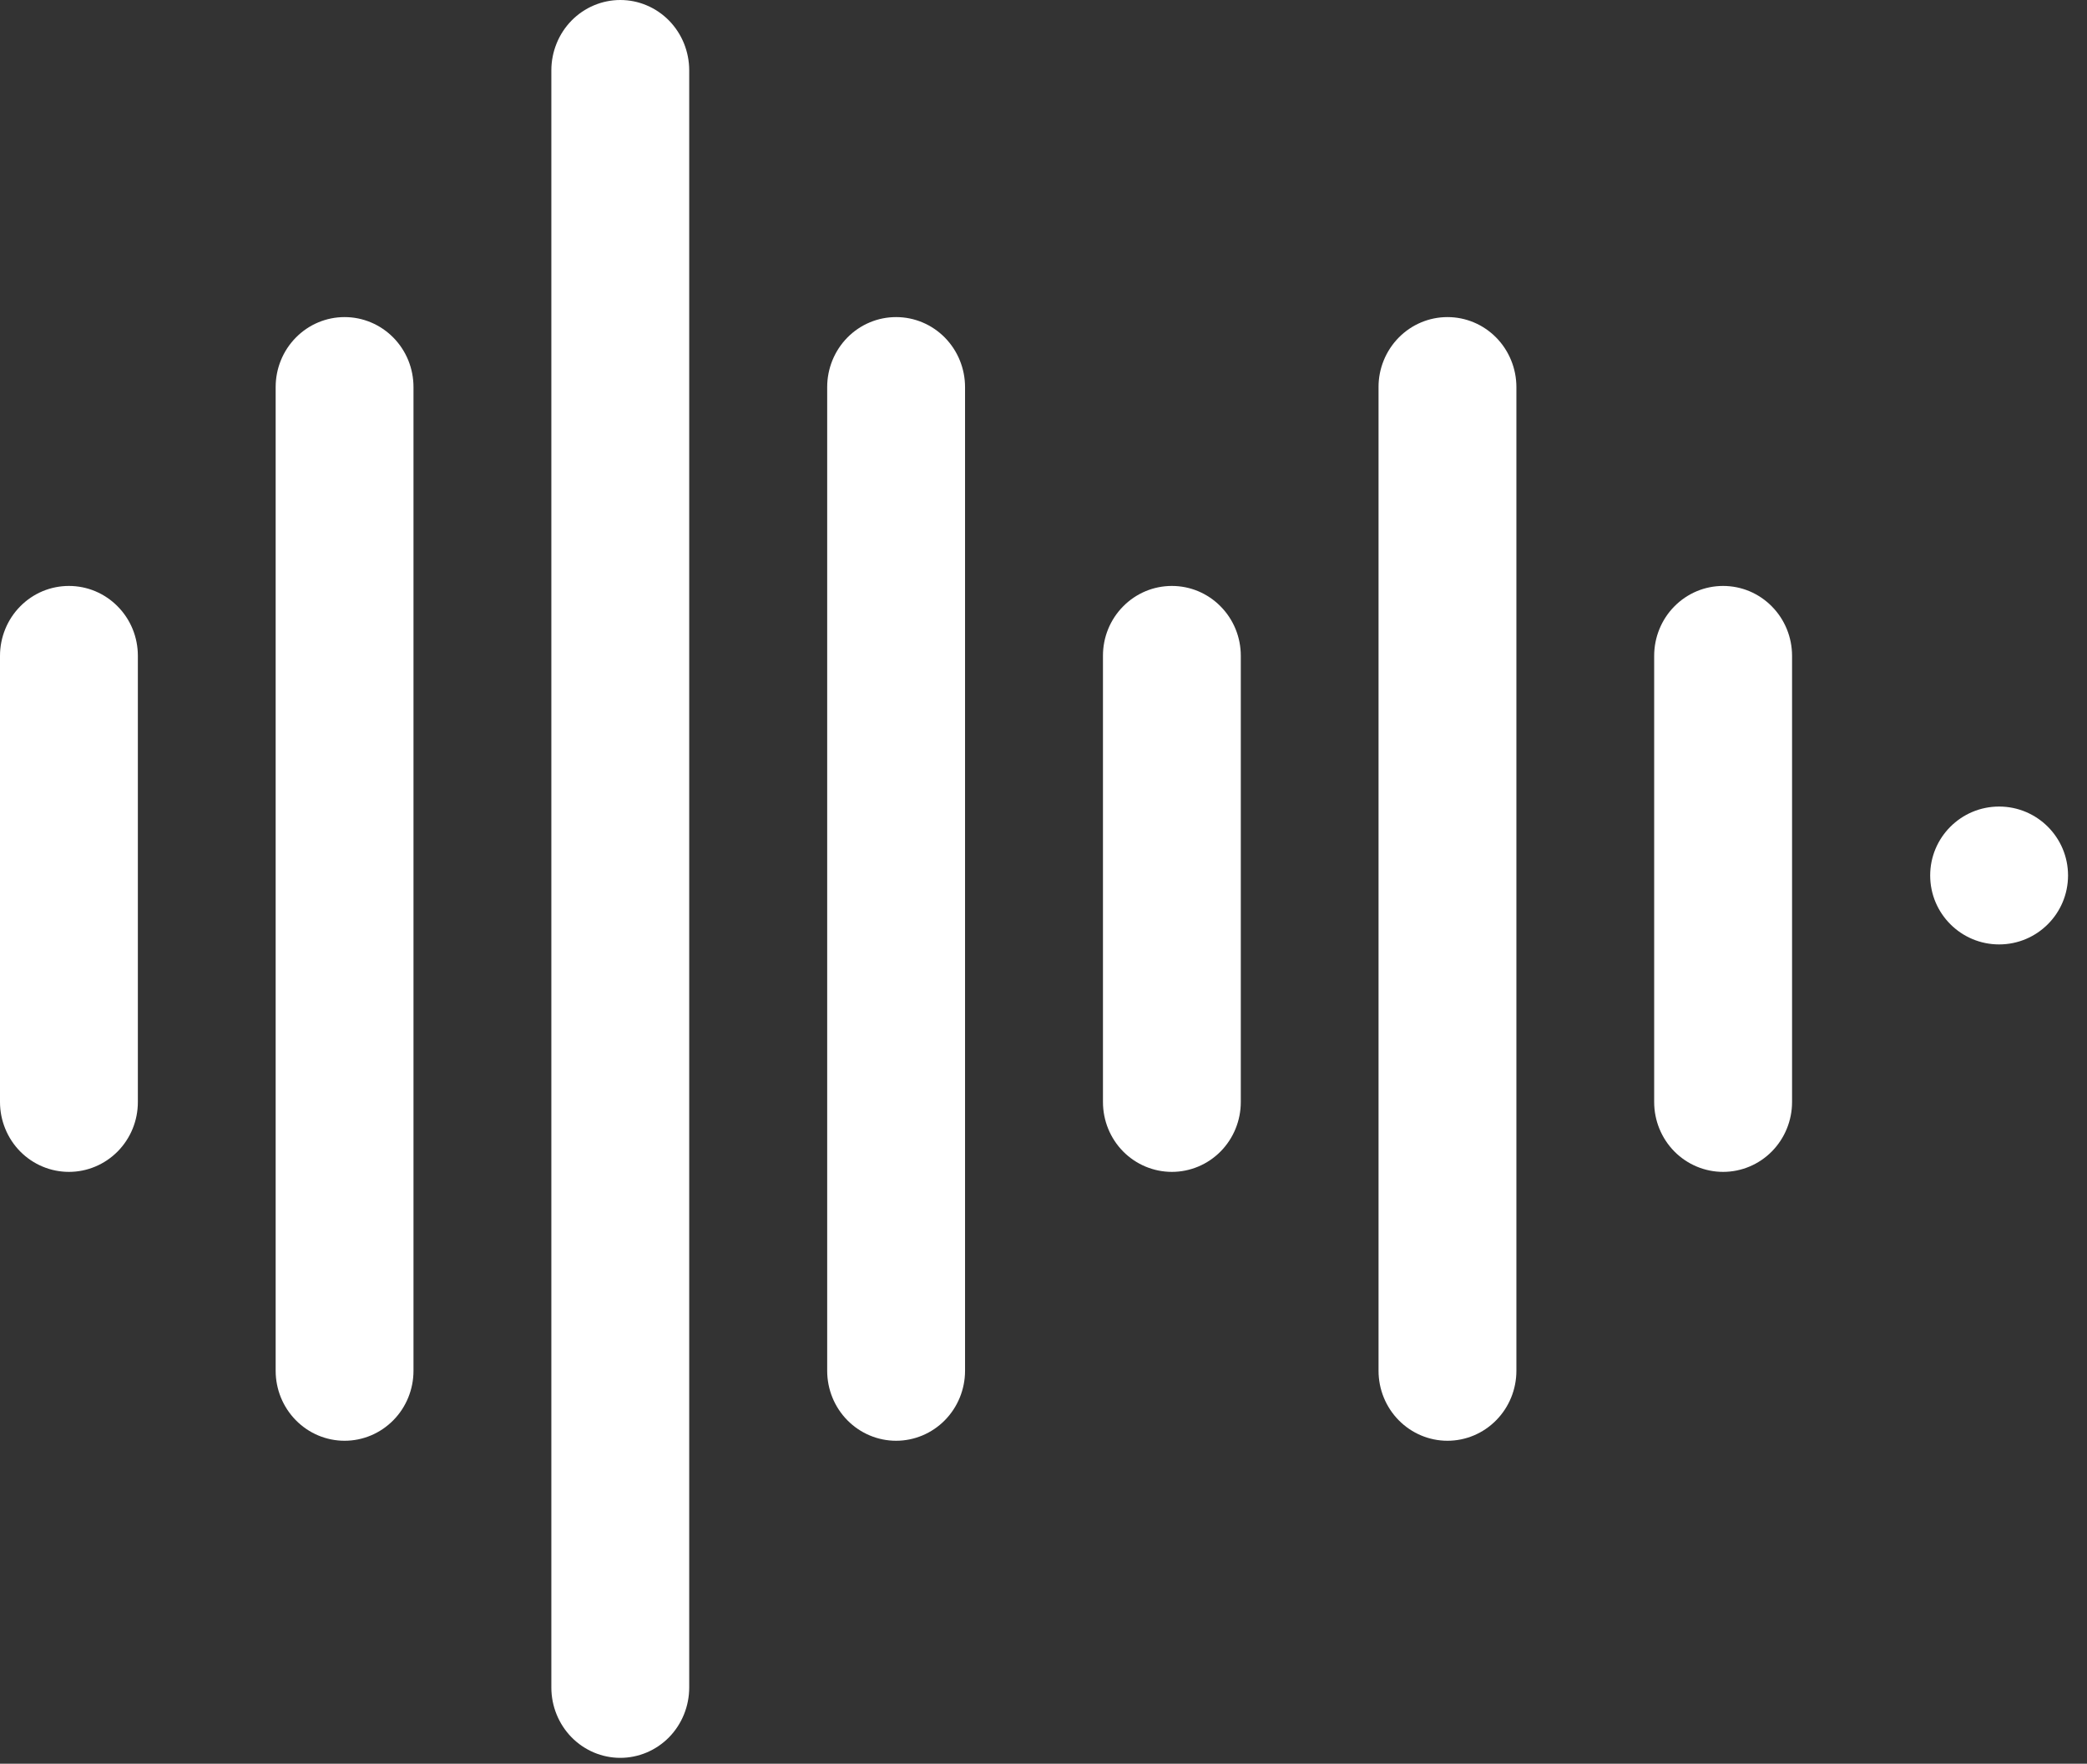 <svg width="71" height="60" viewBox="0 0 71 60" fill="none" xmlns="http://www.w3.org/2000/svg">
<rect x="0" y="0" width="71" height="60" fill="#333333" stroke="none"/>
<path d="M21.102 0C21.41 -3.40802e-06 21.716 0.061 22 0.182C22.284 0.302 22.543 0.478 22.761 0.7C22.978 0.922 23.151 1.186 23.269 1.477C23.386 1.767 23.447 2.078 23.447 2.392V57.408C23.447 58.042 23.2 58.651 22.761 59.1C22.321 59.548 21.724 59.8 21.102 59.8C20.481 59.8 19.884 59.548 19.444 59.1C19.005 58.651 18.757 58.042 18.757 57.408V2.392C18.757 2.078 18.818 1.767 18.936 1.477C19.053 1.186 19.227 0.922 19.444 0.7C19.662 0.478 19.921 0.302 20.205 0.182C20.489 0.062 20.795 -4.96224e-05 21.102 0ZM11.723 10.787C12.031 10.787 12.336 10.848 12.62 10.968C12.905 11.087 13.163 11.263 13.381 11.484C13.599 11.705 13.772 11.968 13.89 12.257C14.007 12.546 14.067 12.855 14.067 13.168V46.632C14.067 47.263 13.821 47.869 13.381 48.315C12.941 48.762 12.345 49.013 11.723 49.013C11.101 49.013 10.504 48.762 10.065 48.315C9.625 47.869 9.378 47.263 9.378 46.632V13.168C9.378 12.855 9.438 12.546 9.556 12.257C9.673 11.968 9.847 11.705 10.065 11.484C10.282 11.263 10.541 11.087 10.825 10.968C11.11 10.848 11.415 10.787 11.723 10.787ZM30.485 10.787C30.793 10.787 31.098 10.848 31.383 10.968C31.667 11.087 31.926 11.263 32.144 11.484C32.361 11.706 32.535 11.968 32.652 12.257C32.77 12.546 32.831 12.855 32.831 13.168V46.632C32.831 47.263 32.583 47.869 32.144 48.315C31.704 48.762 31.107 49.013 30.485 49.013C29.864 49.013 29.267 48.762 28.827 48.315C28.387 47.869 28.141 47.263 28.141 46.632V13.168C28.141 12.855 28.202 12.546 28.319 12.257C28.437 11.968 28.61 11.705 28.827 11.484C29.045 11.263 29.303 11.087 29.588 10.968C29.872 10.848 30.177 10.787 30.485 10.787ZM49.243 10.787C49.551 10.787 49.856 10.848 50.141 10.968C50.425 11.087 50.684 11.263 50.901 11.484C51.119 11.705 51.291 11.968 51.409 12.257C51.527 12.546 51.588 12.855 51.588 13.168V46.632C51.588 47.263 51.341 47.869 50.901 48.315C50.462 48.762 49.865 49.013 49.243 49.013C48.621 49.013 48.025 48.762 47.585 48.315C47.145 47.869 46.898 47.263 46.898 46.632V13.168C46.897 12.855 46.958 12.546 47.076 12.257C47.194 11.968 47.367 11.706 47.585 11.484C47.803 11.263 48.061 11.087 48.346 10.968C48.63 10.848 48.935 10.787 49.243 10.787ZM2.345 19.933C2.653 19.933 2.958 19.994 3.242 20.113C3.527 20.233 3.785 20.408 4.003 20.629C4.221 20.849 4.394 21.111 4.512 21.399C4.63 21.688 4.69 21.997 4.69 22.31V37.49C4.69 37.802 4.63 38.111 4.512 38.399C4.394 38.688 4.221 38.95 4.003 39.171C3.785 39.391 3.527 39.566 3.242 39.685C2.958 39.805 2.653 39.866 2.345 39.866C2.037 39.866 1.732 39.805 1.447 39.685C1.163 39.566 0.904 39.391 0.687 39.171C0.469 38.95 0.297 38.688 0.179 38.399C0.061 38.111 -1.29778e-08 37.802 0 37.49V22.31C-4.91219e-05 21.997 0.061 21.688 0.179 21.399C0.297 21.111 0.469 20.849 0.687 20.629C0.904 20.408 1.163 20.233 1.447 20.113C1.732 19.994 2.037 19.933 2.345 19.933ZM39.867 19.933C40.175 19.933 40.48 19.994 40.765 20.113C41.049 20.233 41.308 20.408 41.525 20.629C41.743 20.849 41.916 21.111 42.034 21.399C42.152 21.688 42.212 21.997 42.212 22.31V37.49C42.212 38.12 41.965 38.725 41.525 39.171C41.086 39.616 40.489 39.866 39.867 39.866C39.245 39.866 38.649 39.616 38.209 39.171C37.769 38.725 37.523 38.12 37.523 37.49V22.31C37.522 21.997 37.582 21.688 37.7 21.399C37.818 21.111 37.991 20.849 38.209 20.629C38.427 20.408 38.685 20.233 38.97 20.113C39.254 19.994 39.559 19.933 39.867 19.933ZM58.62 19.933C58.928 19.933 59.233 19.994 59.518 20.113C59.802 20.233 60.061 20.408 60.278 20.629C60.496 20.849 60.669 21.111 60.787 21.399C60.905 21.688 60.966 21.997 60.966 22.31V37.49C60.966 38.12 60.718 38.725 60.278 39.171C59.839 39.616 59.242 39.866 58.62 39.866C57.998 39.866 57.402 39.616 56.962 39.171C56.522 38.725 56.275 38.12 56.275 37.49V22.31C56.275 21.997 56.336 21.688 56.454 21.399C56.572 21.111 56.744 20.849 56.962 20.629C57.18 20.408 57.438 20.233 57.723 20.113C58.007 19.994 58.312 19.933 58.62 19.933ZM68.01 27.438C69.305 27.438 70.355 28.488 70.355 29.783C70.354 31.078 69.305 32.128 68.01 32.128C66.715 32.128 65.665 31.078 65.665 29.783C65.665 28.488 66.715 27.438 68.01 27.438Z" fill="white"/>
</svg>
